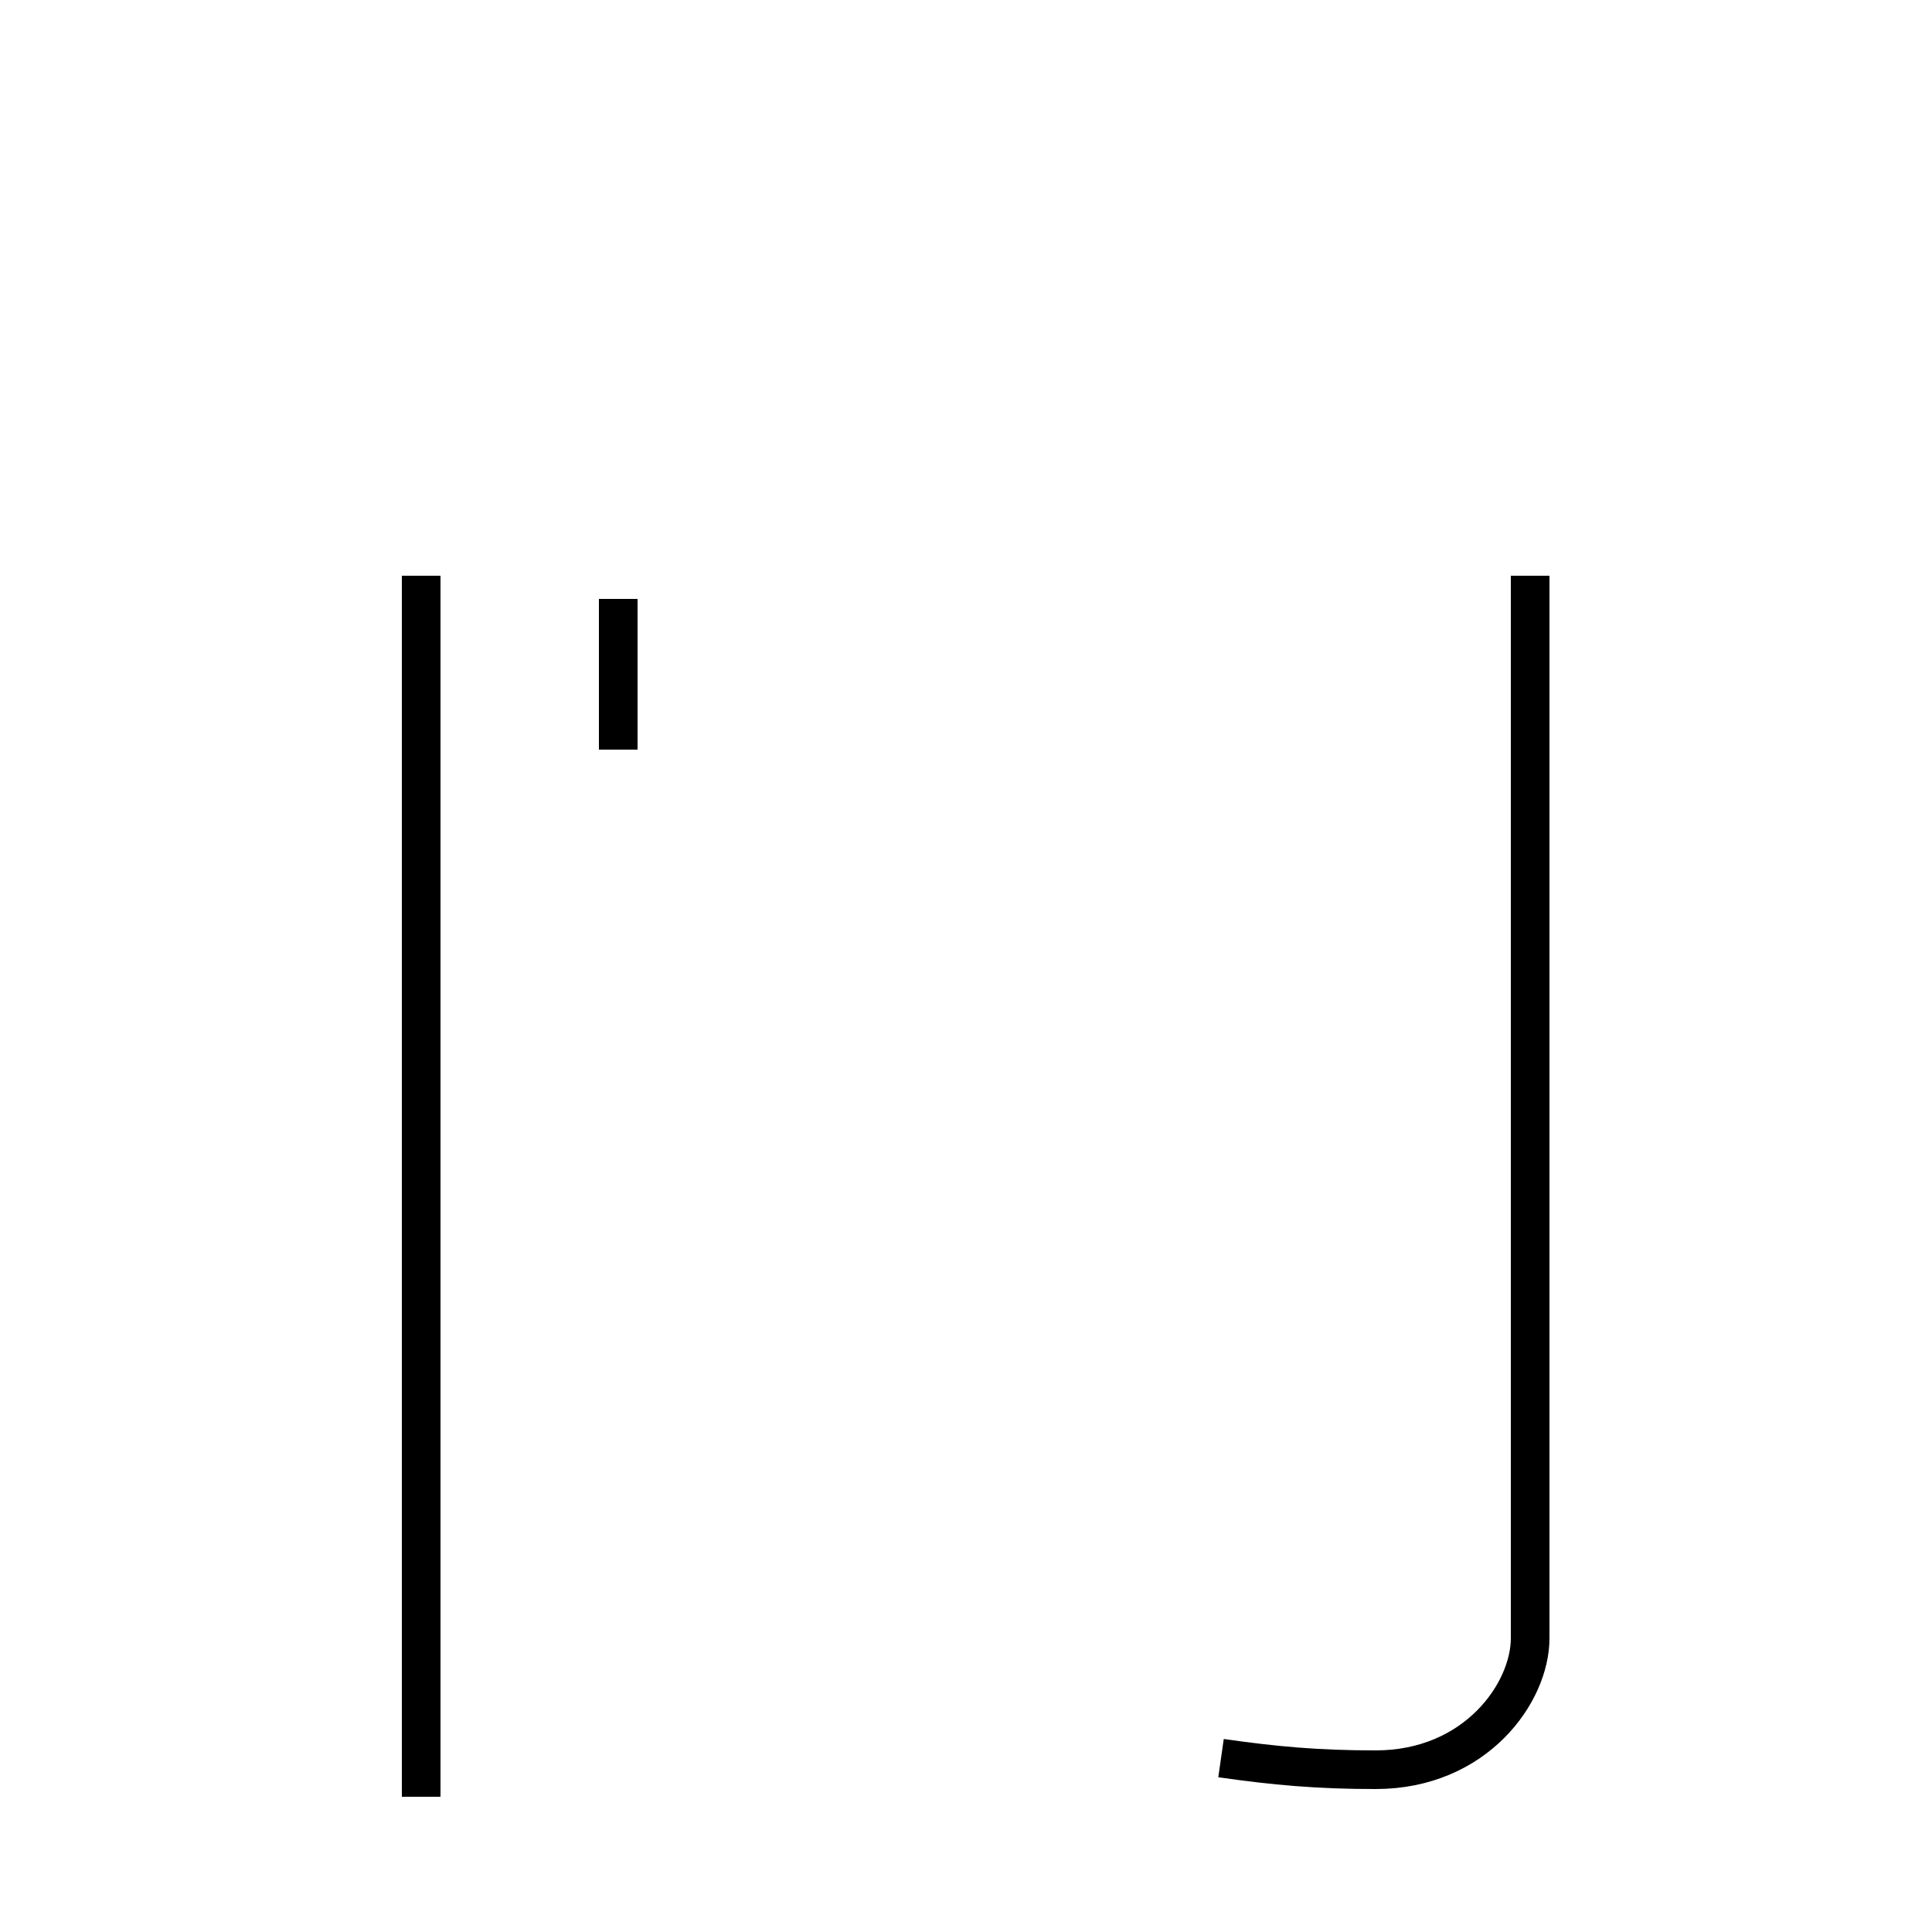 <?xml version='1.0' encoding='utf8'?>
<svg viewBox="0.0 -44.0 50.0 50.0" version="1.1" xmlns="http://www.w3.org/2000/svg">
<rect x="0.0" y="-44.0" width="50.0" height="50.0" fill="#808080" stroke="none"/>
<rect x="-1000" y="-1000" width="2000" height="2000" stroke="white" fill="white"/>
<g style="fill:none; stroke:#000000;  stroke-width:1">
<path d="M 16.0 28.5 L 16.0 24.6 M 10.9 -2.5 L 10.9 29.1 M 31.6 -1.5 C 33.0 -1.7 34.1 -1.8 35.6 -1.8 C 38.2 -1.8 39.6 0.2 39.6 1.6 L 39.6 29.1 " transform="scale(1, -1)" />
</g>
</svg>